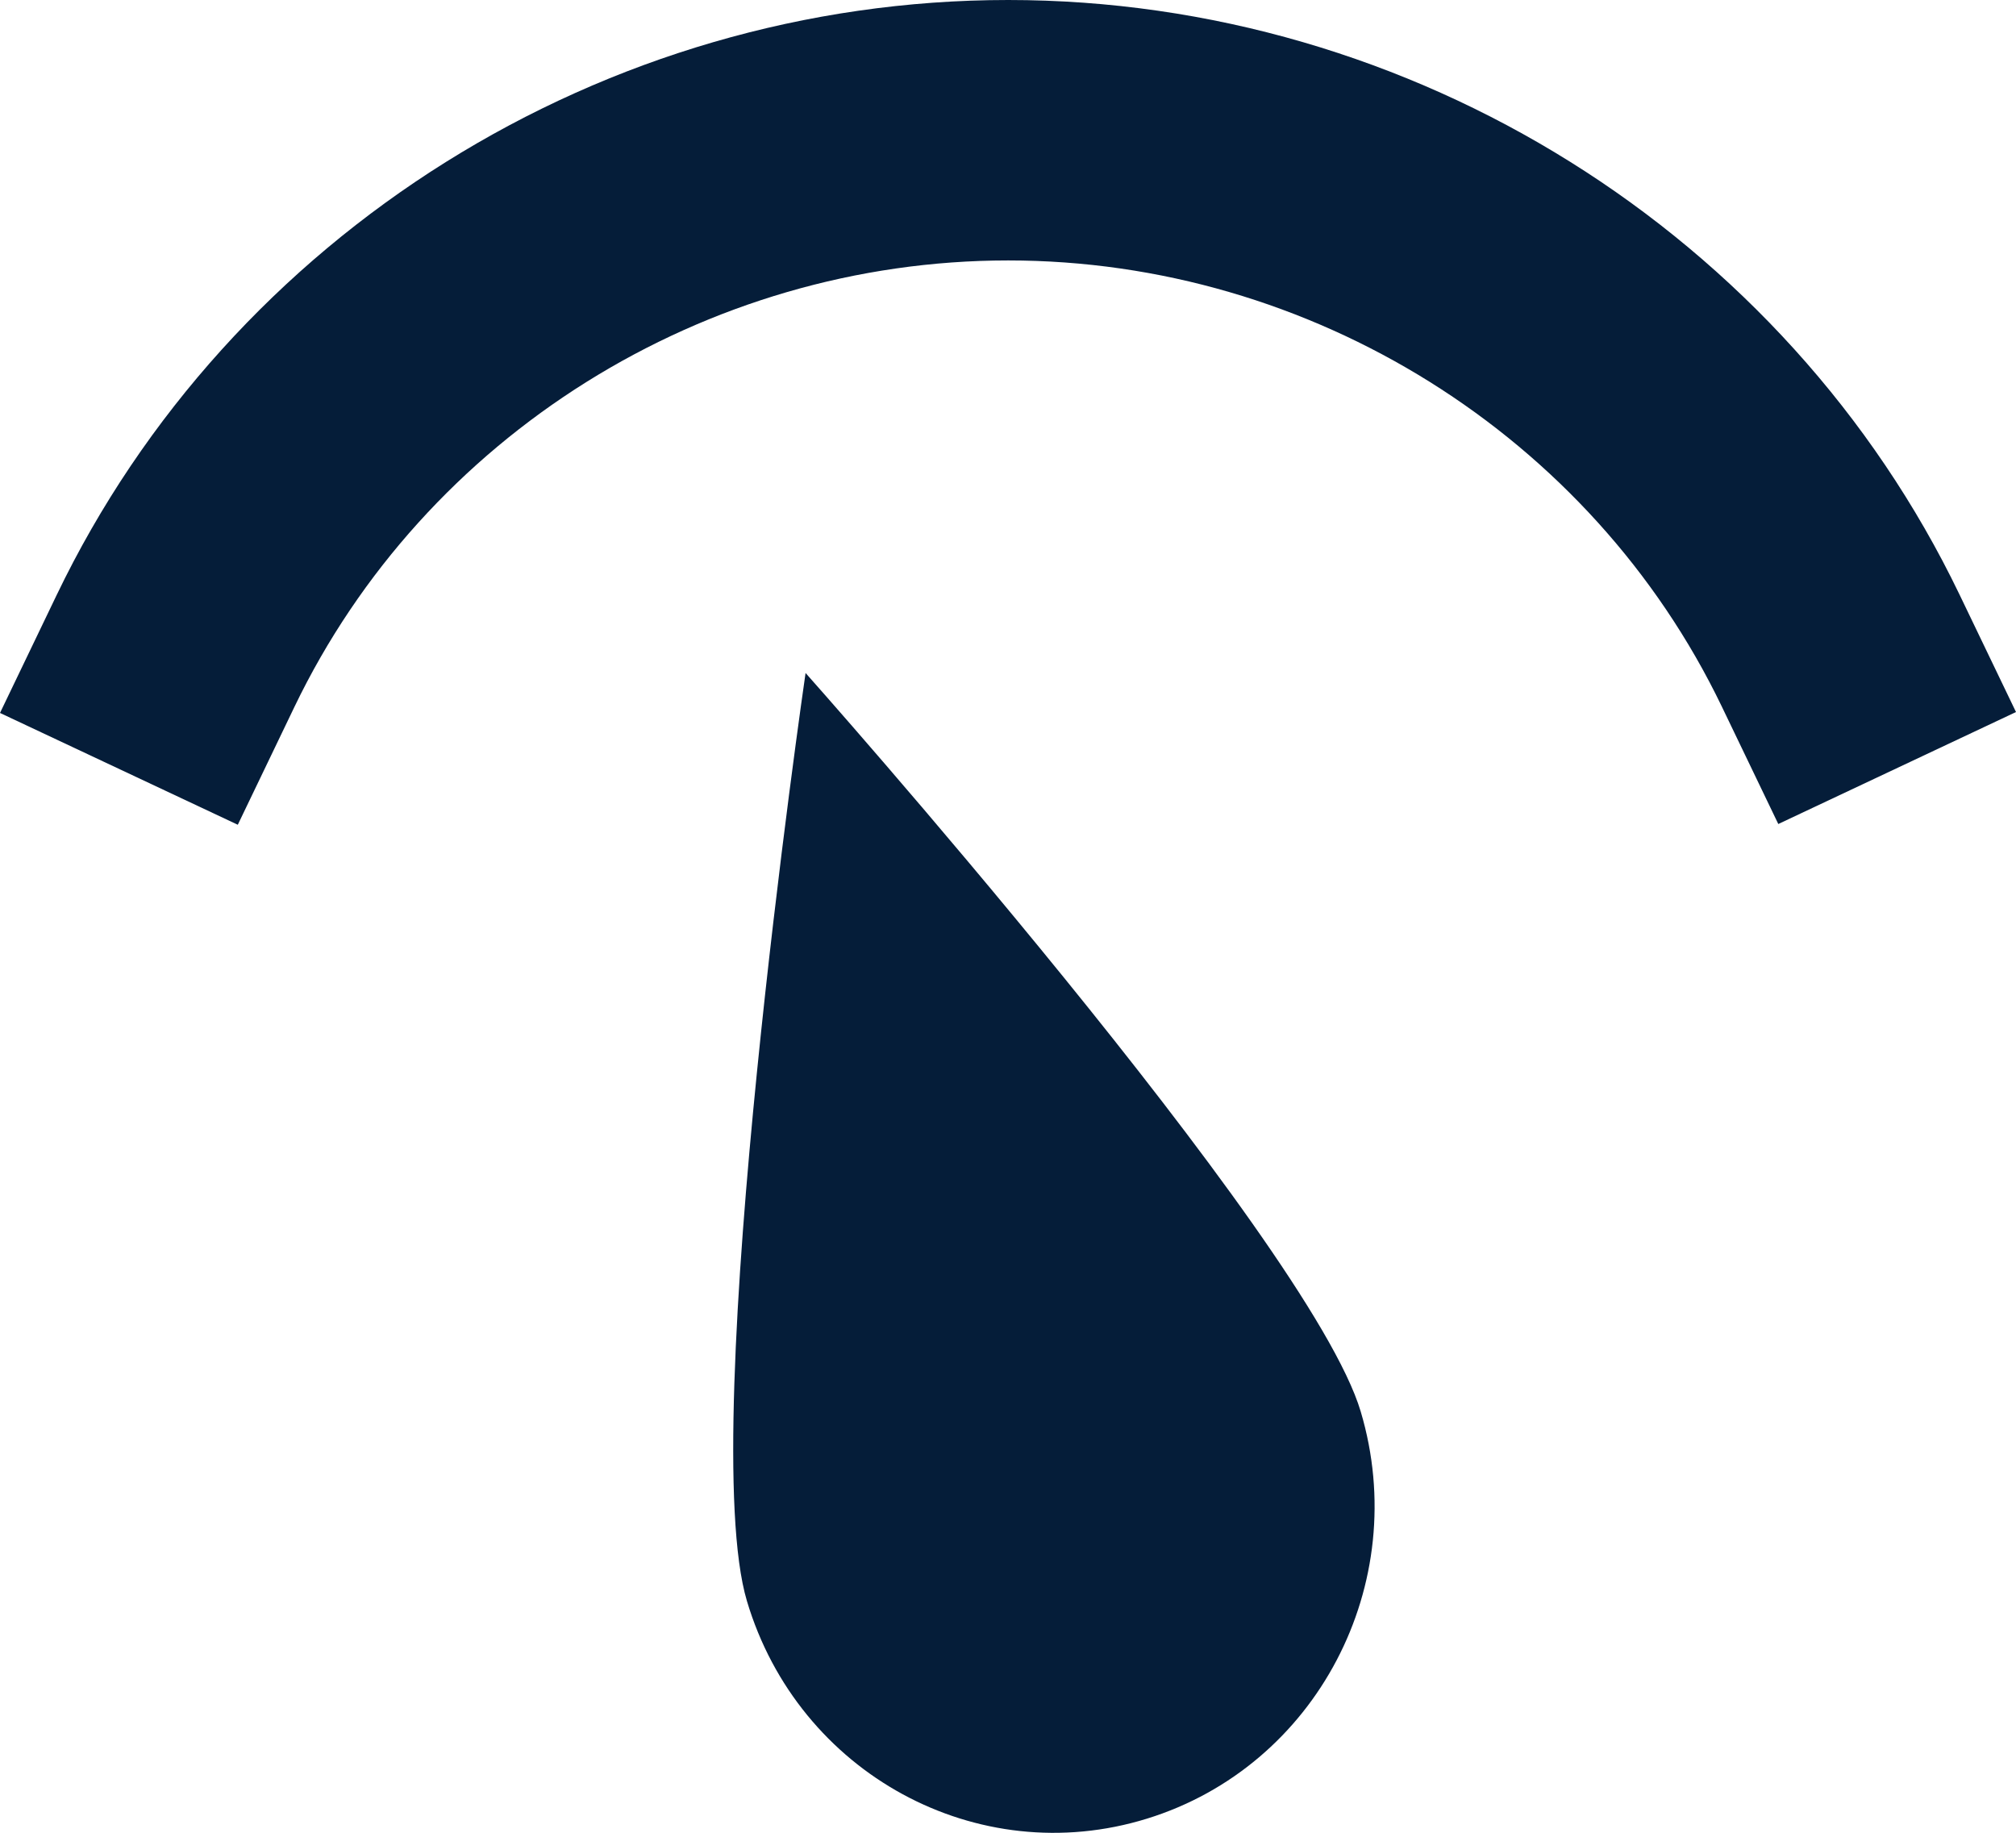 
<svg width="22px" height="20px" viewBox="0 0 22 20" version="1.1" xmlns="http://www.w3.org/2000/svg" xmlns:xlink="http://www.w3.org/1999/xlink">
    <g fill="#051D39" stroke="none" stroke-width="1" fill-rule="evenodd">
        <g transform="translate(-295, -988)">
            <g transform="translate(294, 986)">
                <g transform="translate(1, 2)">
                    <path d="M2.595,9 L-1.49213975e-13,7.78 L0.617,6.496 C2.512,2.55 6.589,0 11.002,0 C15.411,0 19.486,2.546 21.383,6.487 L22,7.77 L19.406,8.992 L18.789,7.709 C17.366,4.753 14.309,2.842 11.002,2.842 C7.691,2.842 4.634,4.756 3.212,7.716 L2.595,9 Z" ></path>
                    <path d="M8.151,17.471 C7.589,15.588 8.791,7.344 8.791,7.344 C8.791,7.344 14.288,13.519 14.849,15.403 C15.41,17.286 14.366,19.275 12.516,19.846 C10.666,20.418 8.712,19.354 8.151,17.471 Z"></path>
                </g>
            </g>
        </g>
    </g>
</svg>